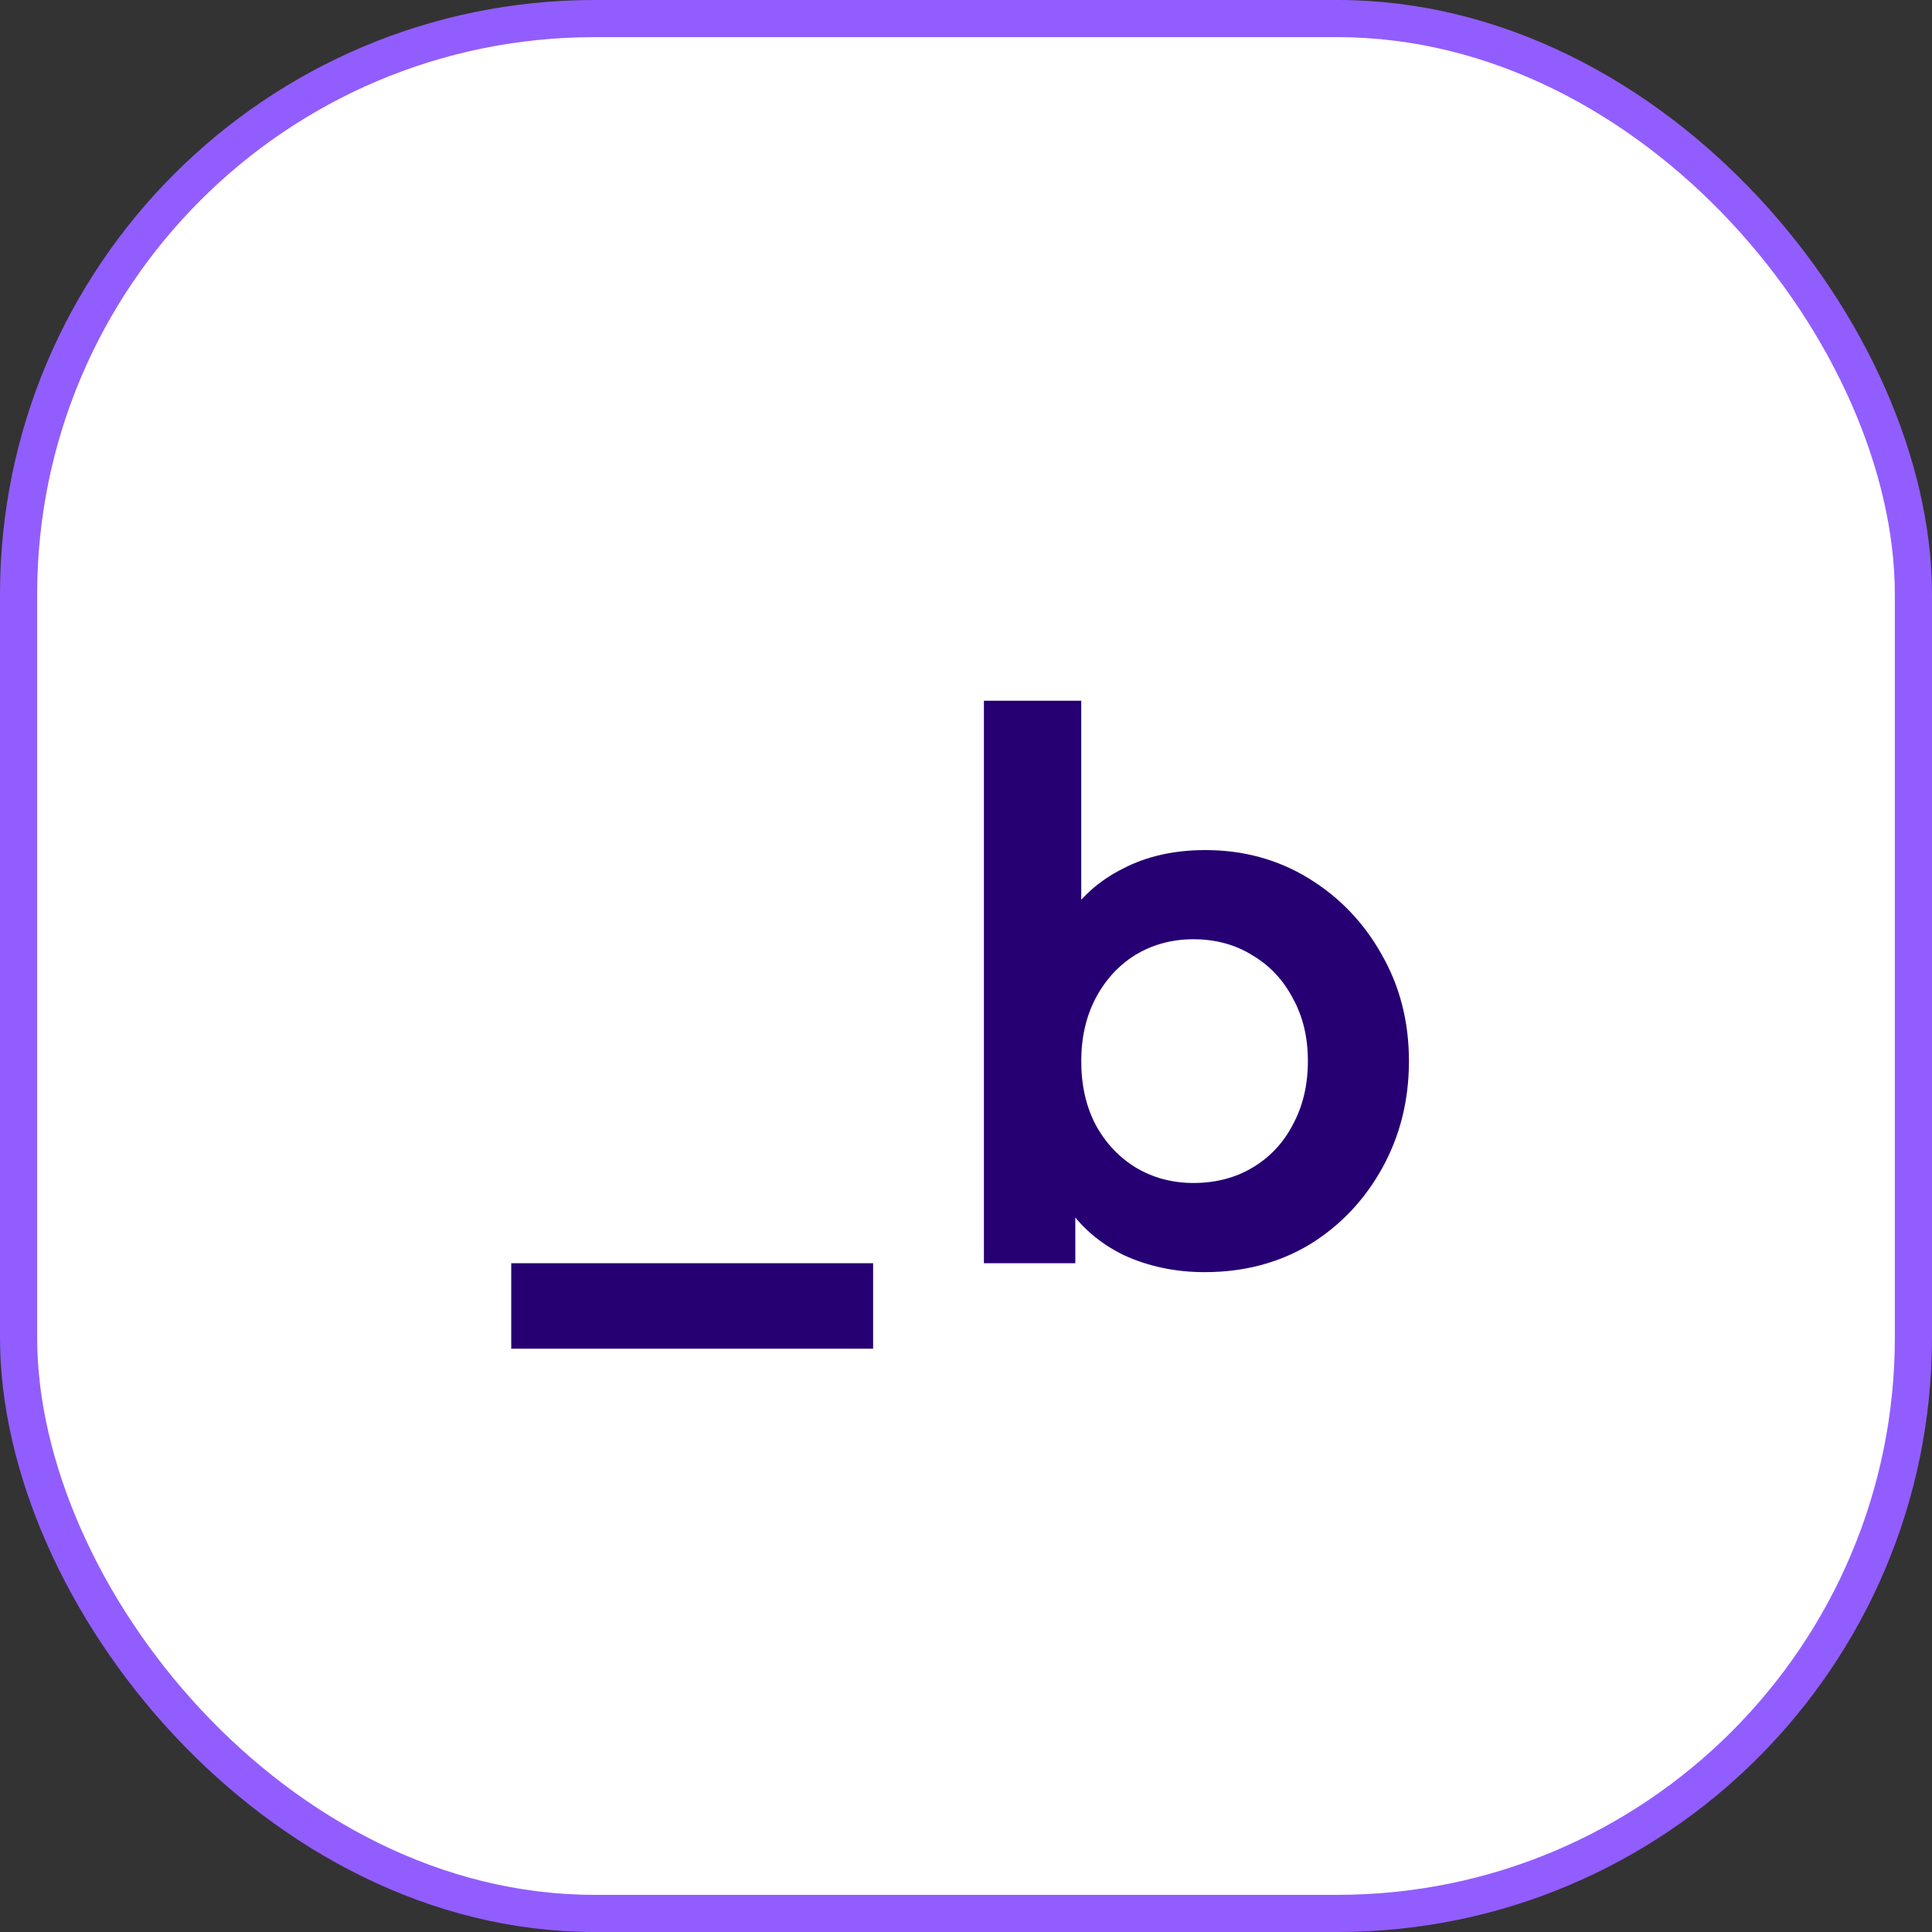 <svg width="26" height="26" viewBox="0 0 26 26" fill="none" xmlns="http://www.w3.org/2000/svg">
<rect x="0" y="0" width="26" height="26" fill="#333333" stroke="none"/>
<rect x="0.25" y="0.25" width="25.5" height="25.5" rx="7.75" fill="white" stroke="#925DFE" stroke-width="0.5"/>
<path d="M6.88 18.15V17H11.75V18.15H6.88ZM16.211 17.12C15.818 17.12 15.454 17.043 15.121 16.89C14.794 16.73 14.534 16.503 14.341 16.21L14.471 15.95V17H13.241V9.43H14.551V12.64L14.351 12.37C14.537 12.077 14.791 11.85 15.111 11.69C15.431 11.523 15.801 11.44 16.221 11.44C16.734 11.44 17.198 11.567 17.611 11.82C18.024 12.073 18.351 12.413 18.591 12.84C18.837 13.267 18.961 13.747 18.961 14.28C18.961 14.807 18.841 15.287 18.601 15.72C18.361 16.153 18.034 16.497 17.621 16.75C17.207 16.997 16.738 17.12 16.211 17.12ZM16.061 15.92C16.361 15.92 16.628 15.85 16.861 15.71C17.094 15.57 17.274 15.377 17.401 15.13C17.534 14.883 17.601 14.6 17.601 14.28C17.601 13.96 17.534 13.68 17.401 13.44C17.274 13.193 17.094 13 16.861 12.86C16.628 12.713 16.361 12.64 16.061 12.64C15.774 12.64 15.514 12.71 15.281 12.85C15.054 12.99 14.874 13.187 14.741 13.44C14.614 13.687 14.551 13.967 14.551 14.28C14.551 14.6 14.614 14.883 14.741 15.13C14.874 15.377 15.054 15.57 15.281 15.71C15.514 15.85 15.774 15.92 16.061 15.92Z" fill="#260073"/>
</svg>
